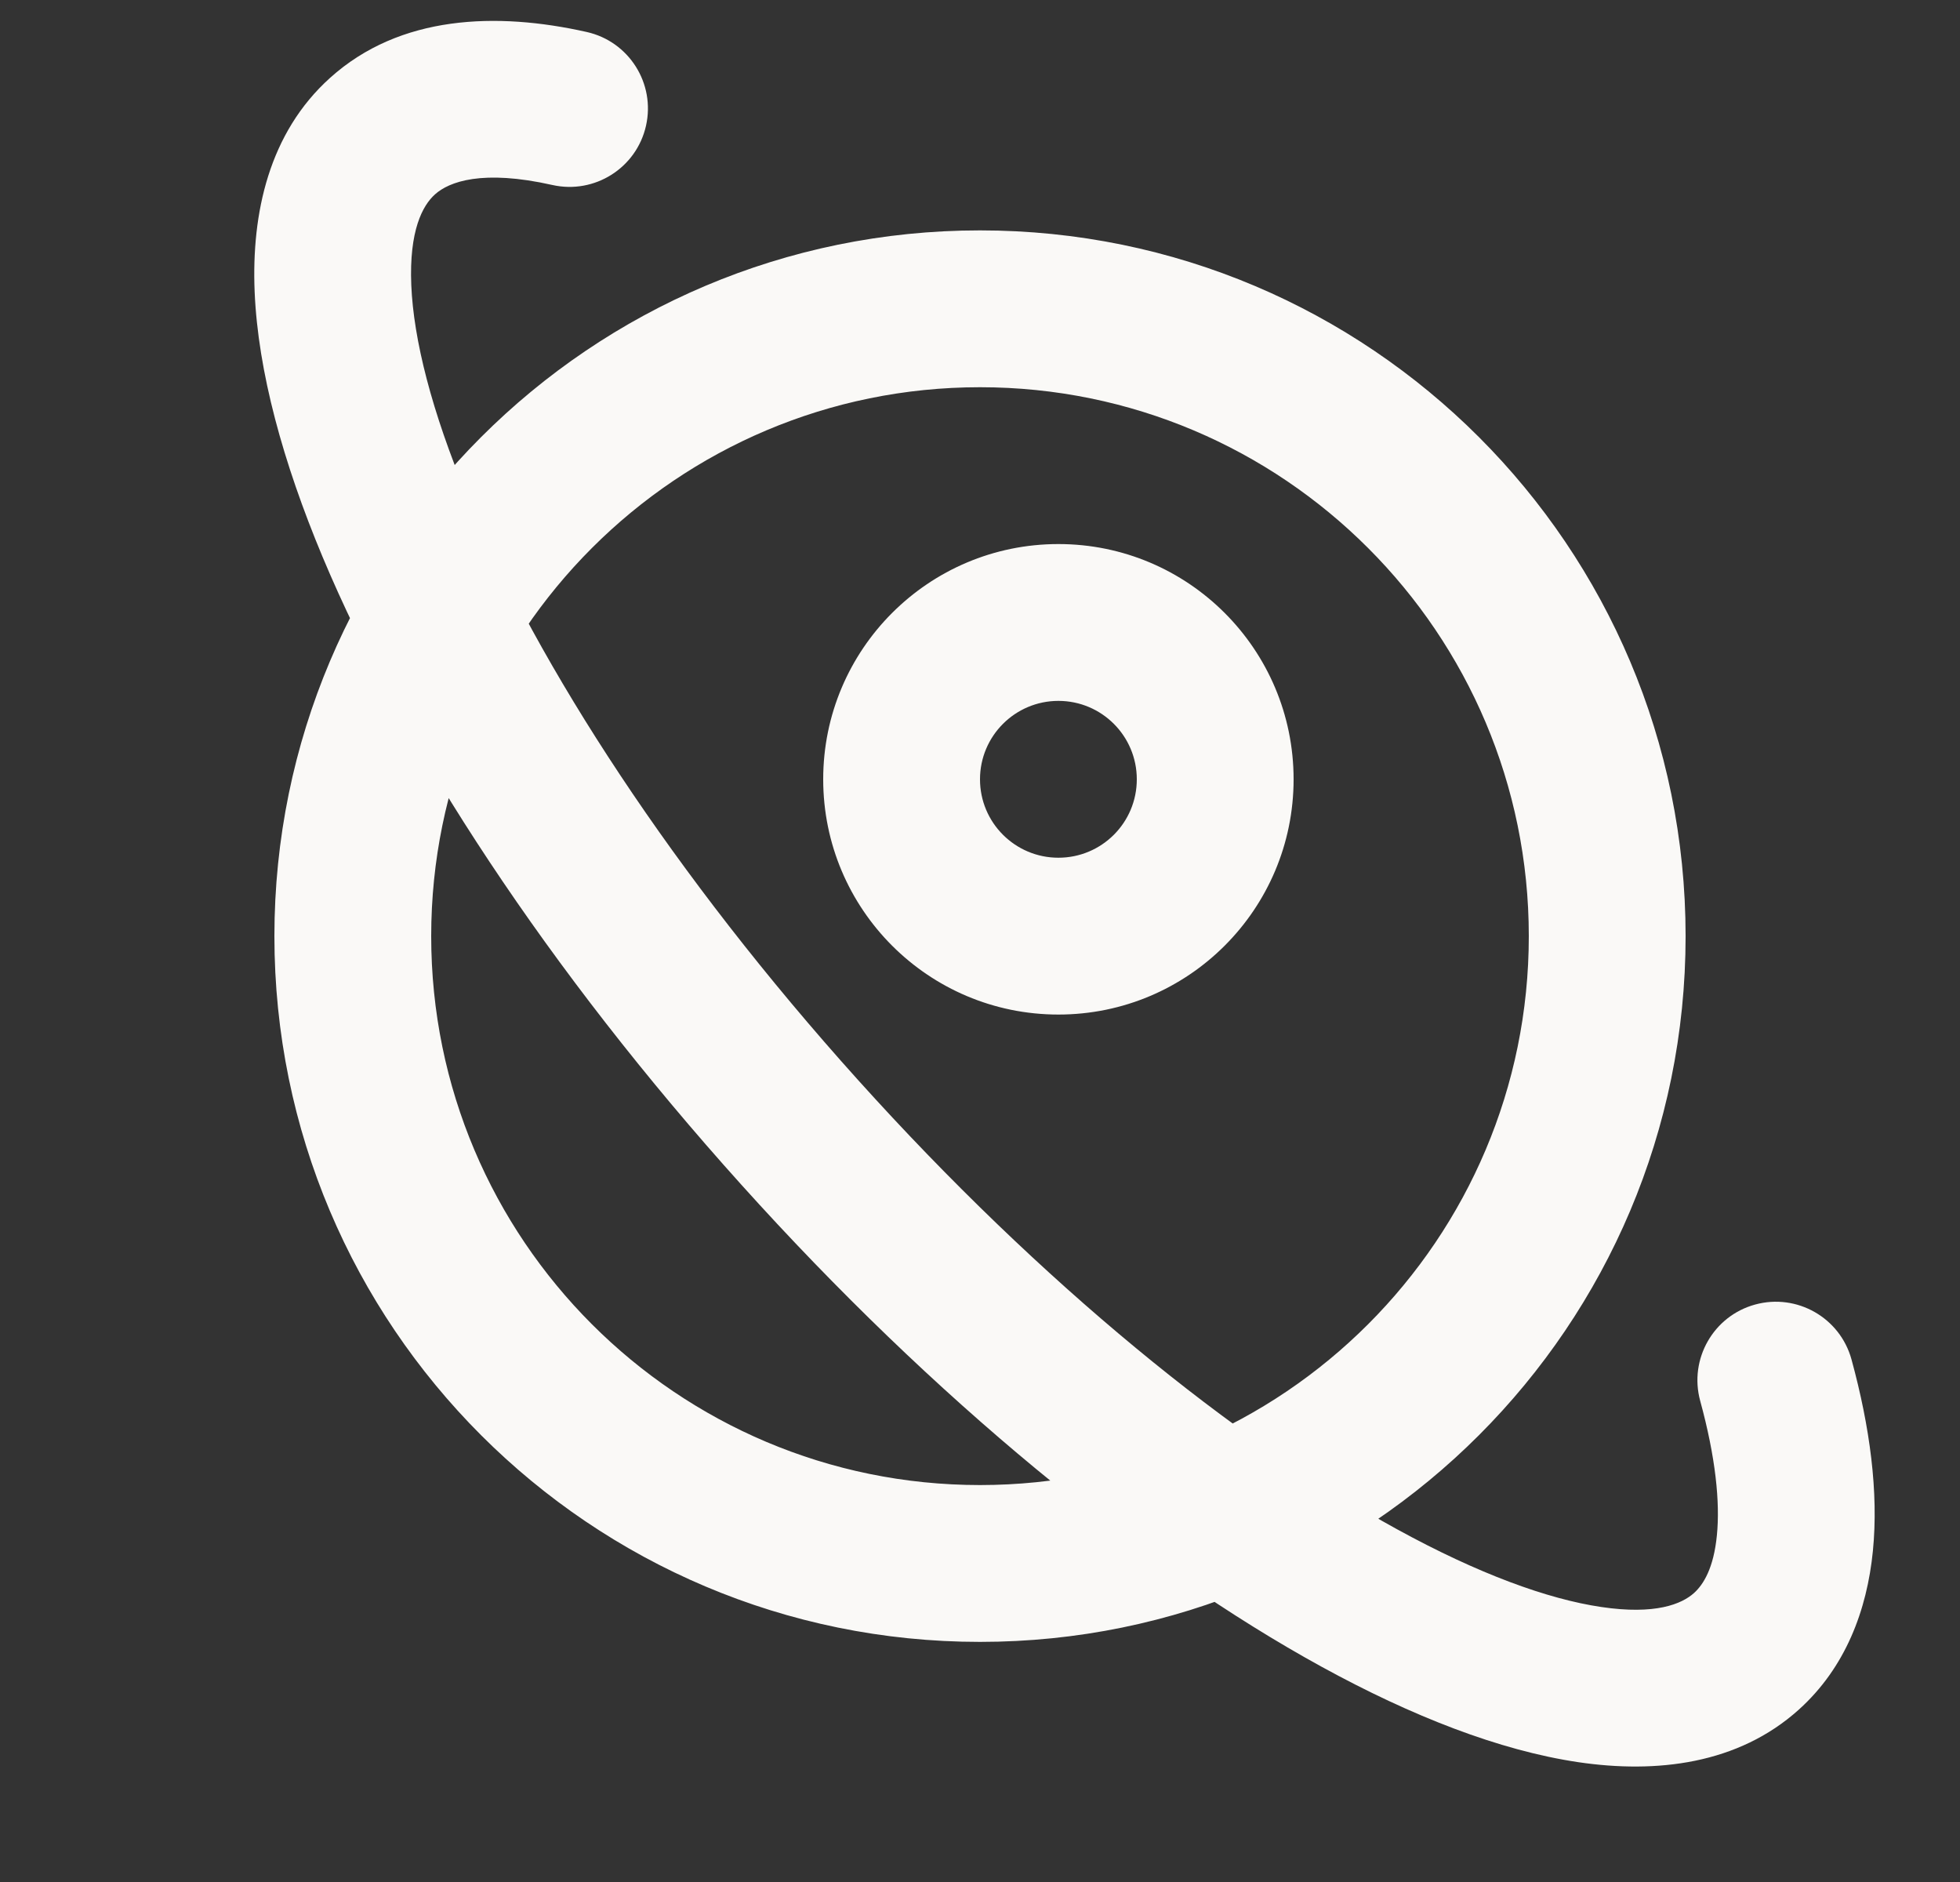 <svg width="25" height="24" viewBox="0 0 25 24" fill="none" xmlns="http://www.w3.org/2000/svg">
<rect x="0" y="0" width="25" height="24" fill="#333333" stroke="none"/>
<path d="M22.276 21.058L22.945 21.801L22.276 21.058ZM10.199 14.439L9.456 15.108L10.199 14.439ZM4.879 1.736L5.548 2.479L4.879 1.736ZM7.045 2.359C7.584 2.48 8.119 2.142 8.24 1.603C8.361 1.064 8.023 0.529 7.484 0.408L7.045 2.359ZM23.616 17.336C23.47 16.804 22.92 16.49 22.387 16.636C21.855 16.781 21.541 17.331 21.686 17.864L23.616 17.336ZM19.5 11.938C19.5 15.804 16.366 18.938 12.5 18.938V20.938C17.471 20.938 21.5 16.909 21.5 11.938H19.5ZM12.5 18.938C8.634 18.938 5.5 15.804 5.5 11.938H3.5C3.5 16.909 7.53 20.938 12.5 20.938V18.938ZM5.5 11.938C5.5 8.072 8.634 4.938 12.5 4.938V2.938C7.53 2.938 3.5 6.968 3.5 11.938H5.5ZM12.5 4.938C16.366 4.938 19.5 8.072 19.5 11.938H21.5C21.5 6.968 17.471 2.938 12.5 2.938V4.938ZM21.607 20.315C21.451 20.455 21.116 20.596 20.424 20.493C19.74 20.392 18.856 20.07 17.82 19.502C15.757 18.372 13.289 16.377 10.942 13.77L9.456 15.108C11.912 17.837 14.551 19.991 16.859 21.256C18.008 21.886 19.126 22.323 20.131 22.472C21.128 22.619 22.169 22.5 22.945 21.801L21.607 20.315ZM10.942 13.77C8.595 11.163 6.869 8.5 5.96 6.33C5.504 5.241 5.275 4.328 5.246 3.637C5.217 2.938 5.391 2.62 5.548 2.479L4.21 0.993C3.433 1.692 3.206 2.715 3.248 3.721C3.291 4.736 3.609 5.894 4.115 7.103C5.132 9.53 6.999 12.38 9.456 15.108L10.942 13.77ZM5.548 2.479C5.728 2.317 6.151 2.158 7.045 2.359L7.484 0.408C6.335 0.15 5.101 0.19 4.21 0.993L5.548 2.479ZM21.686 17.864C21.883 18.583 21.941 19.157 21.899 19.58C21.858 19.996 21.729 20.205 21.607 20.315L22.945 21.801C23.539 21.266 23.814 20.535 23.889 19.778C23.963 19.029 23.851 18.196 23.616 17.336L21.686 17.864ZM14.5 9.938C14.5 10.491 14.053 10.938 13.5 10.938V12.938C15.157 12.938 16.5 11.595 16.5 9.938H14.5ZM13.5 10.938C12.948 10.938 12.5 10.491 12.5 9.938H10.5C10.5 11.595 11.843 12.938 13.5 12.938V10.938ZM12.5 9.938C12.5 9.386 12.948 8.938 13.5 8.938V6.938C11.843 6.938 10.5 8.282 10.5 9.938H12.5ZM13.5 8.938C14.053 8.938 14.5 9.386 14.5 9.938H16.5C16.5 8.282 15.157 6.938 13.5 6.938V8.938Z" fill="#FAF9F7"/>
</svg>
